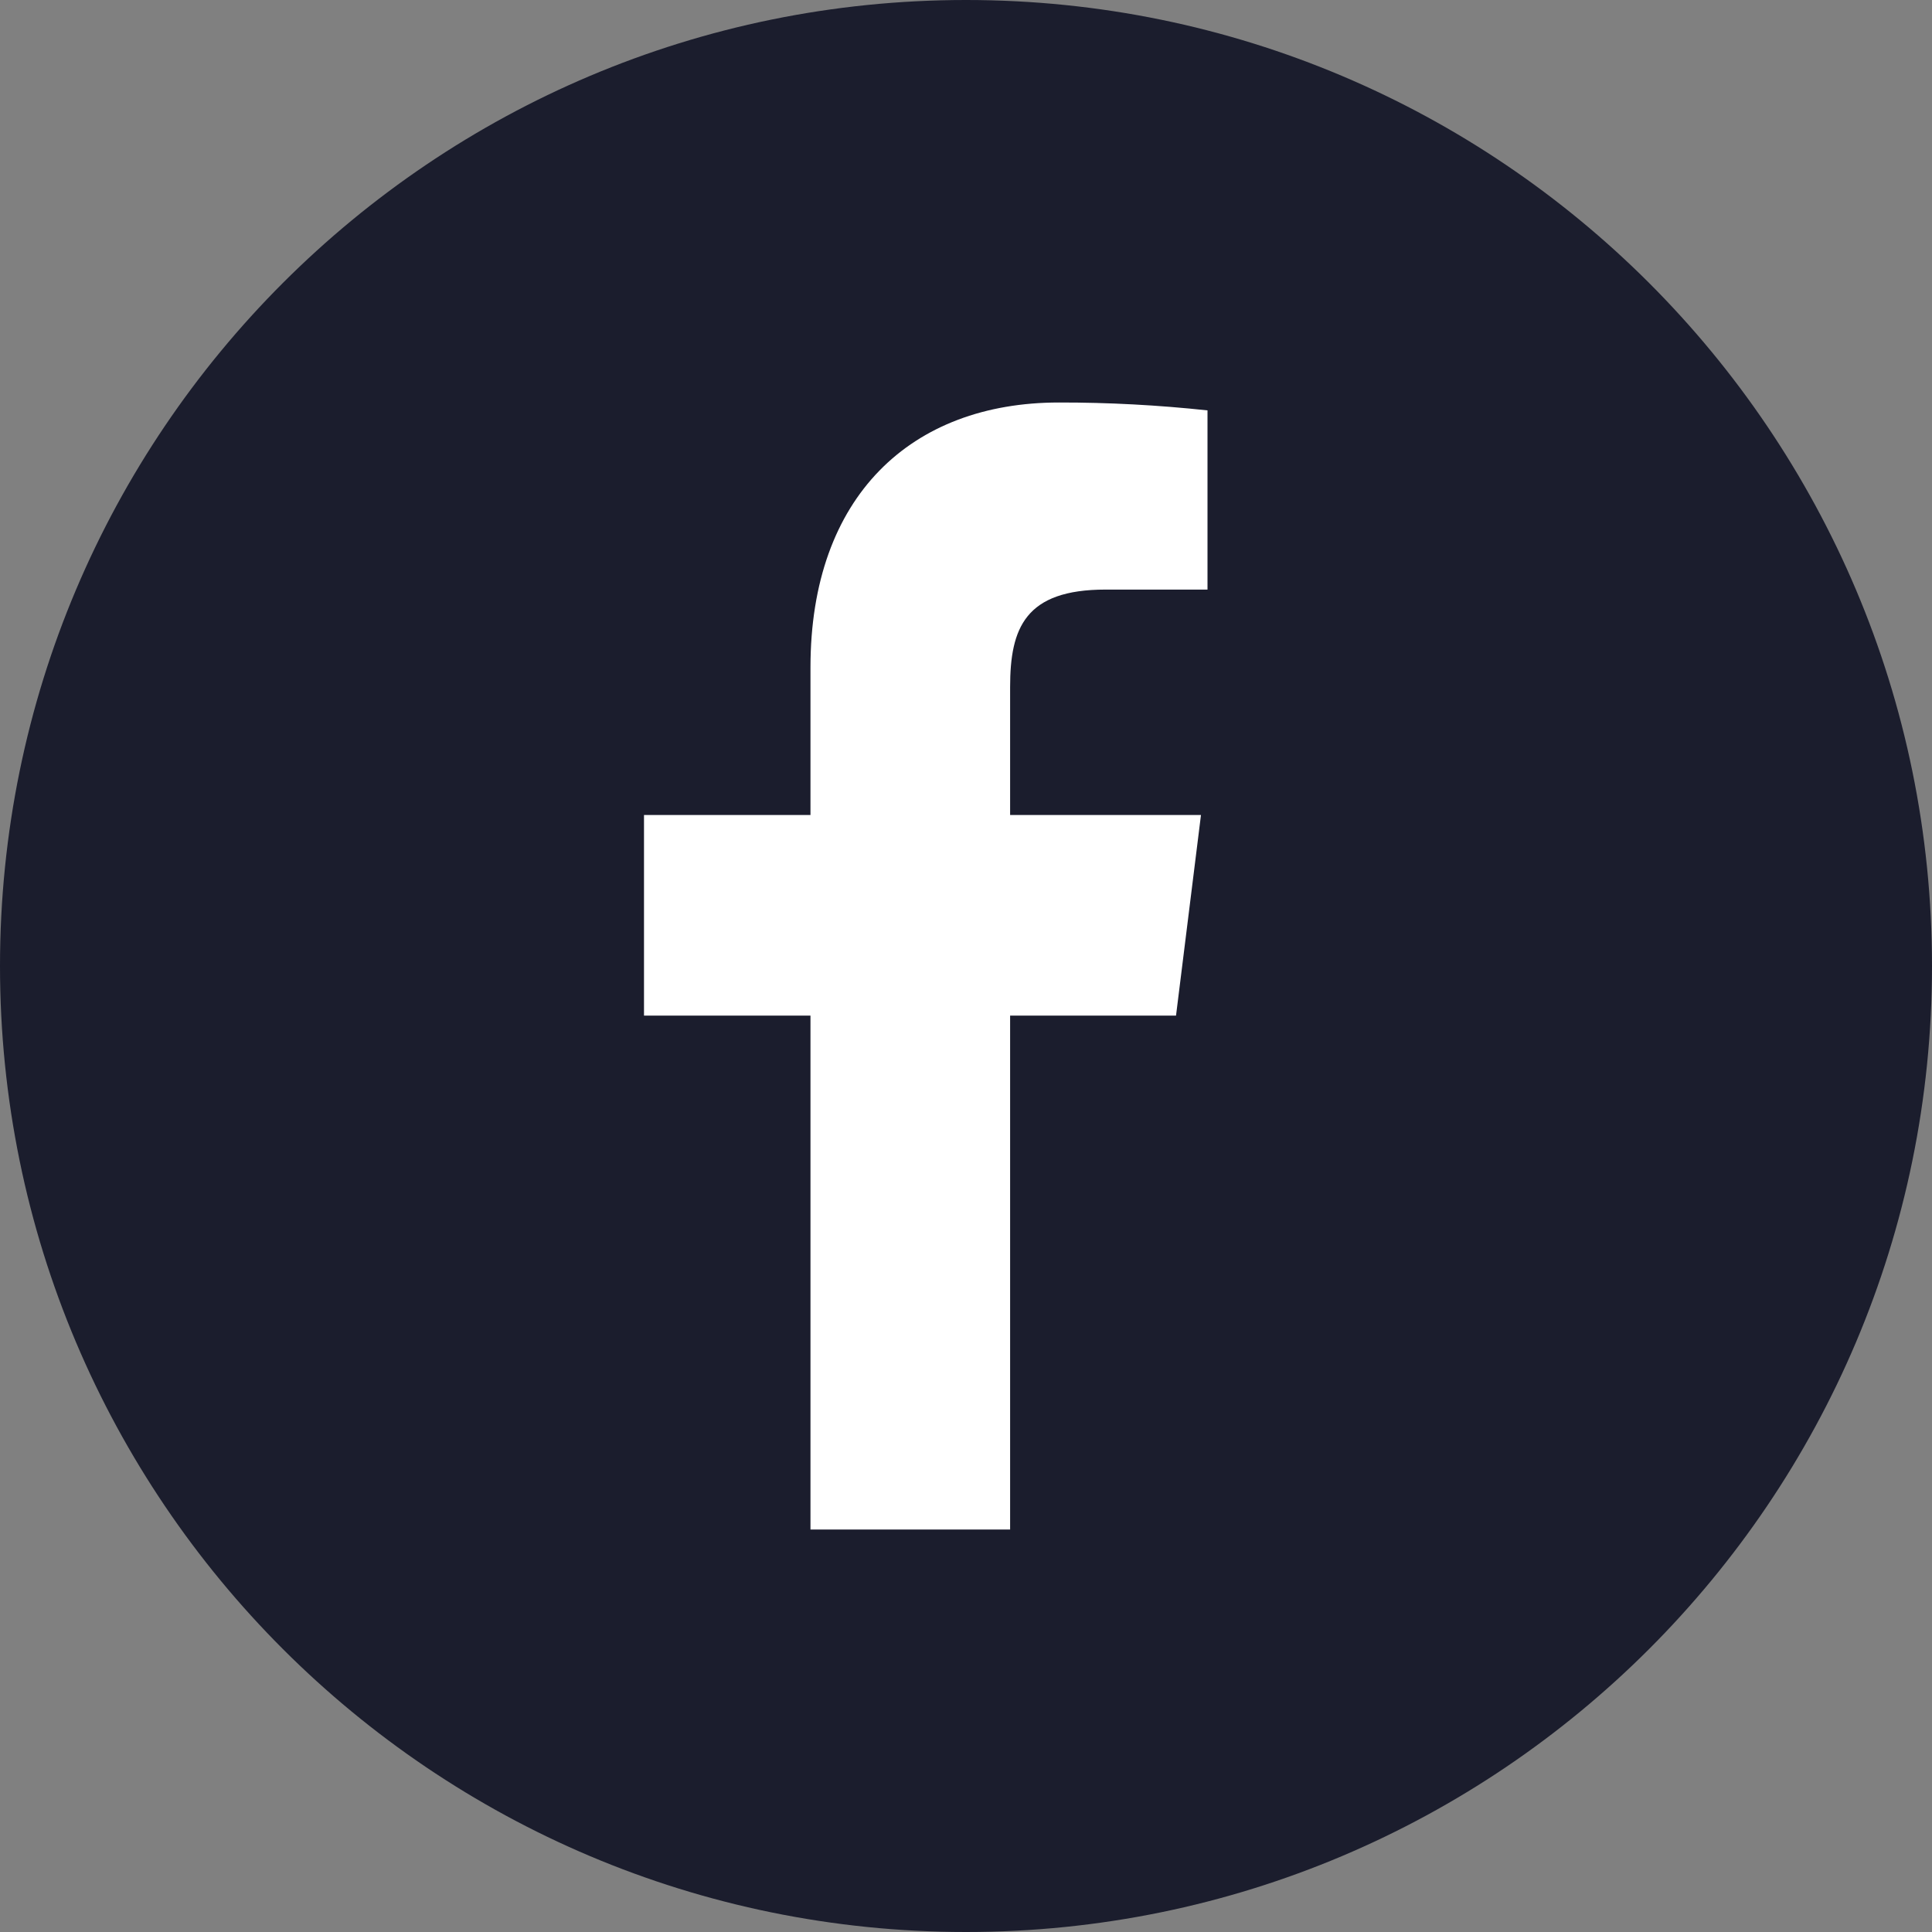 <svg width="24" height="24" viewBox="0 0 24 24" fill="none" xmlns="http://www.w3.org/2000/svg">
<rect x="0" y="0" width="24" height="24" fill="#808080" stroke="none"/>
<path d="M12 0C5.372 0 0 5.372 0 12C0 18.628 5.372 24 12 24C18.627 24 24 18.628 24 12C24 5.372 18.627 0 12 0Z" fill="#1B1D2D"/>
<path d="M13.733 7.324H15V5.098C14.387 5.032 13.771 4.999 13.154 5C11.322 5 10.068 6.162 10.068 8.29V10.124H8V12.616H10.068V19H12.548V12.616H14.609L14.919 10.124H12.548V8.535C12.548 7.8 12.736 7.324 13.733 7.324Z" fill="white"/>
</svg>
